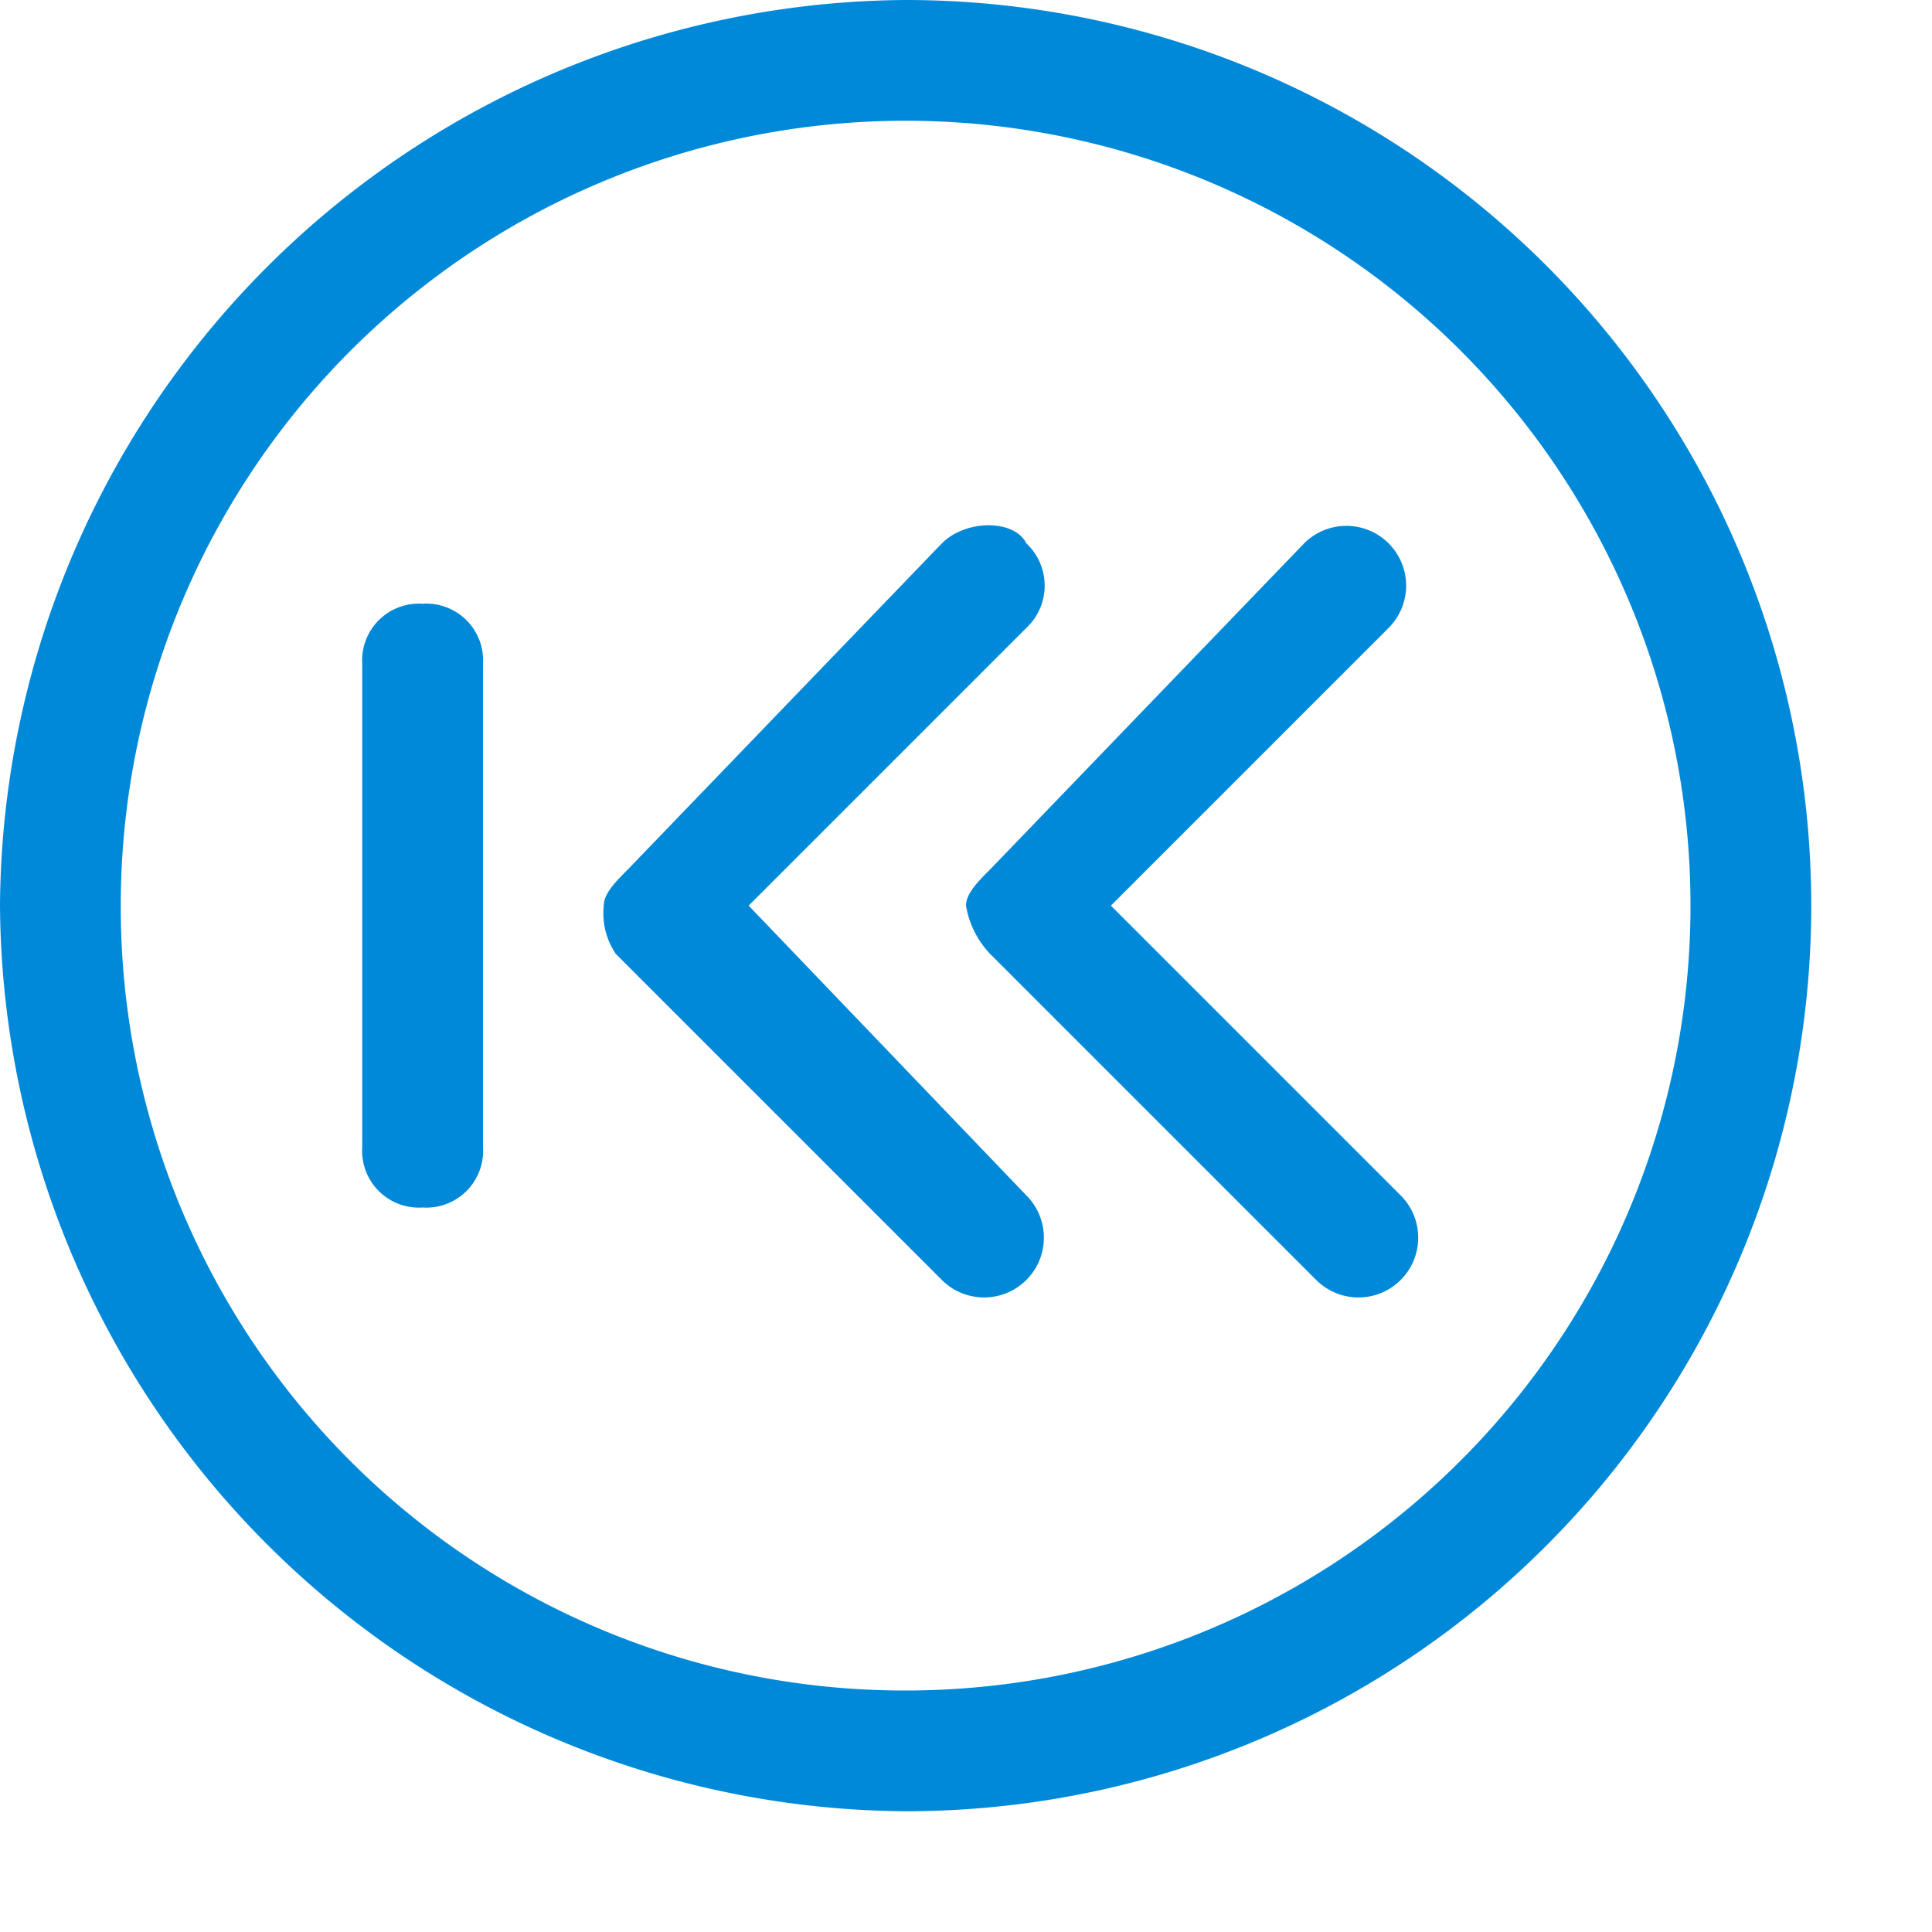<svg data-name="Layer 1" xmlns="http://www.w3.org/2000/svg" width="16" height="16"><path d="M5.2 7.2c-.1.1-.2.2-.2.3a.6.6 0 0 0 .1.4l2.7 2.7a.49.49 0 1 0 .7-.7L6.2 7.5l2.3-2.3a.48.48 0 0 0 0-.7c-.1-.2-.5-.2-.7 0zM3 5.5v4a.47.47 0 0 0 .5.5.47.47 0 0 0 .5-.5v-4a.47.47 0 0 0-.5-.5.47.47 0 0 0-.5.5zm-3 2A7.55 7.55 0 0 0 7.5 15a7.5 7.5 0 0 0 0-15A7.55 7.55 0 0 0 0 7.5zm1 0A6.5 6.5 0 1 1 7.5 14 6.49 6.49 0 0 1 1 7.5zm7.2.4l2.7 2.7a.49.49 0 0 0 .7-.7L9.2 7.5l2.3-2.3a.49.49 0 1 0-.7-.7L8.2 7.2c-.1.1-.2.2-.2.3a.76.76 0 0 0 .2.4z" fill="#0089d9" fill-rule="evenodd"/></svg>